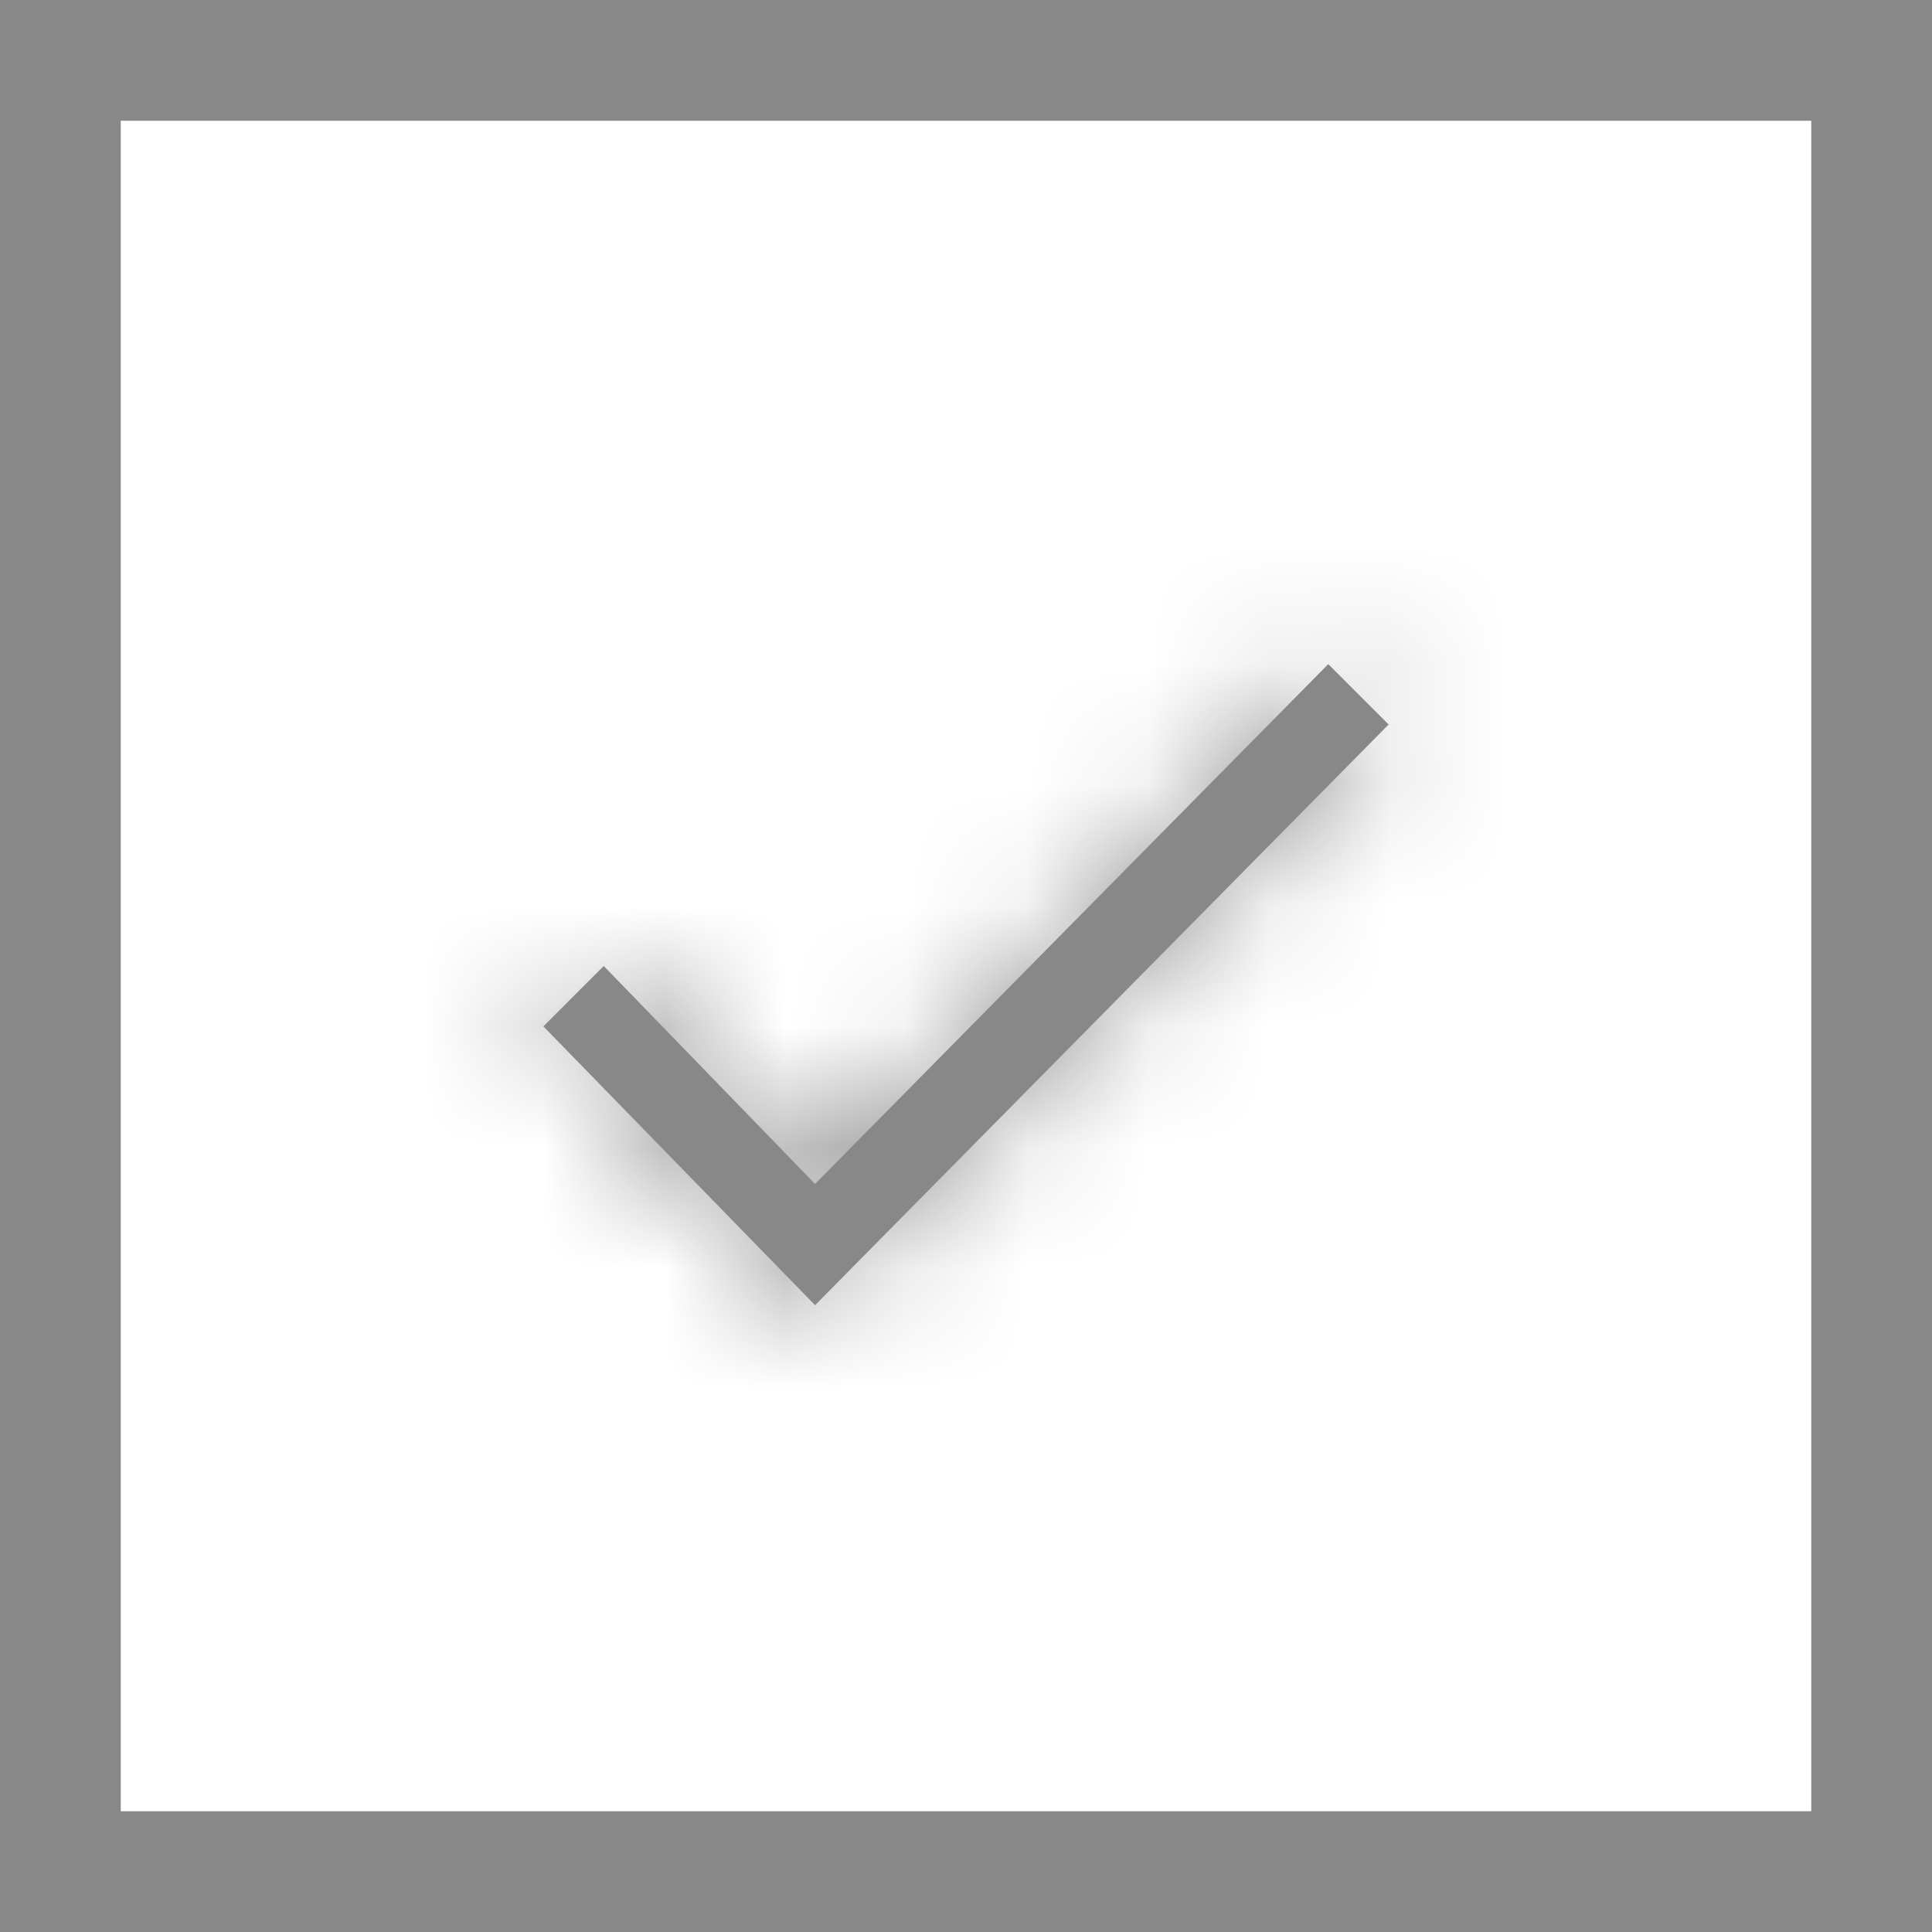 <svg width="16" height="16" viewBox="0 0 16 16" fill="none" xmlns="http://www.w3.org/2000/svg">
<rect x="0" y="0" width="16" height="16" fill="#333333" stroke="none"/>
<rect x="0.5" y="0.5" width="15" height="15" fill="white" stroke="#888888"/>
<mask id="path-2-inside-1_3740_36515" fill="white">
<path d="M11 5.5L6.75 9.805L5 8L4.5 8.5L6.75 10.809L11.5 6L11 5.5Z"/>
</mask>
<path d="M11 5.5L6.75 9.805L5 8L4.5 8.5L6.75 10.809L11.5 6L11 5.5Z" fill="#888888"/>
<path d="M8.75 10.809V9.805H4.75V10.809H8.75ZM11 5.5L13.828 2.672L10.982 -0.175L8.153 2.69L11 5.5ZM6.75 9.805L3.878 12.589L6.724 15.524L9.597 12.615L6.75 9.805ZM5 8L7.872 5.216L5.044 2.299L2.172 5.172L5 8ZM4.5 8.5L1.672 5.672L-1.12 8.464L1.635 11.291L4.5 8.5ZM6.75 10.809L3.885 13.601L6.731 16.521L9.596 13.62L6.75 10.809ZM11.5 6L14.346 8.811L17.139 5.983L14.328 3.172L11.5 6ZM8.153 2.69L3.904 6.995L9.597 12.615L13.847 8.31L8.153 2.69ZM9.622 7.02L7.872 5.216L2.128 10.784L3.878 12.589L9.622 7.02ZM2.172 5.172L1.672 5.672L7.328 11.328L7.828 10.828L2.172 5.172ZM1.635 11.291L3.885 13.601L9.615 8.018L7.365 5.708L1.635 11.291ZM9.596 13.62L14.346 8.811L8.654 3.189L3.904 7.998L9.596 13.62ZM14.328 3.172L13.828 2.672L8.172 8.328L8.672 8.828L14.328 3.172Z" fill="#888888" mask="url(#path-2-inside-1_3740_36515)"/>
</svg>
